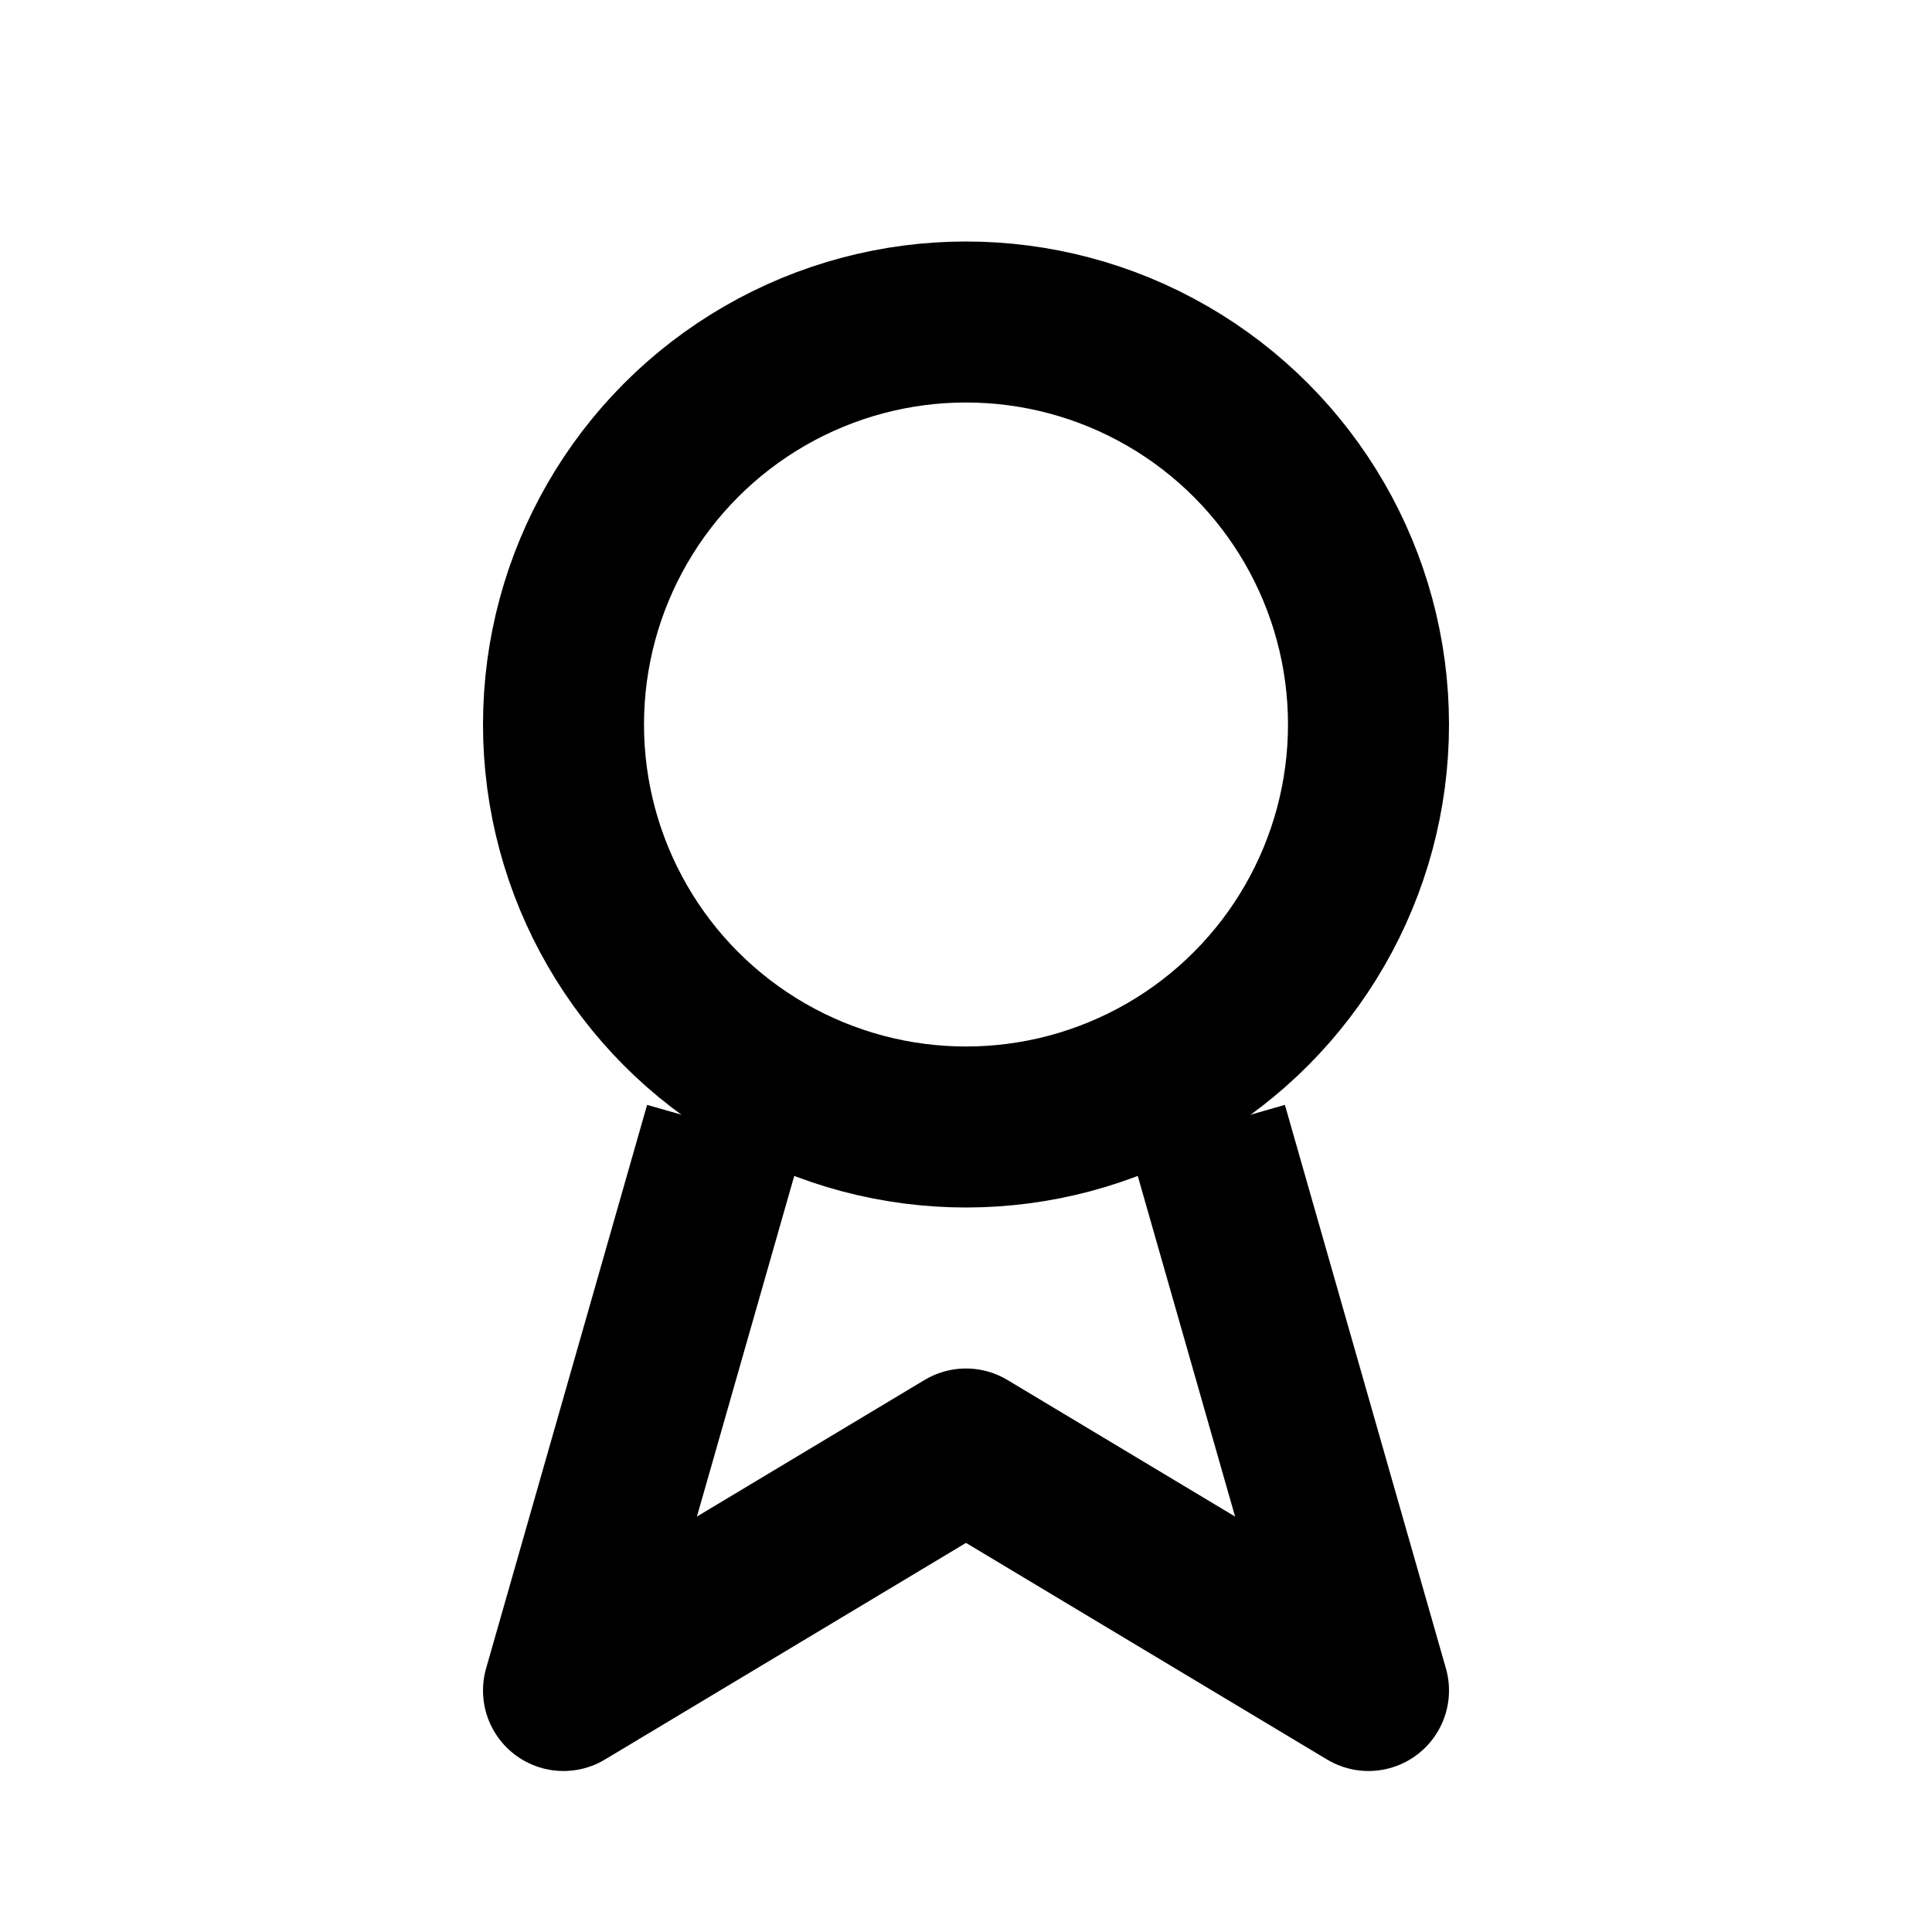 <svg width="24" height="24" viewBox="0 0 24 24" fill="none" xmlns="http://www.w3.org/2000/svg" aria-hidden="true">
  <circle cx="12" cy="9" r="5" stroke="currentColor" stroke-width="2"></circle>
  <path d="M9 14l-2 7 5-3 5 3-2-7" stroke="currentColor" stroke-width="2" fill="none" stroke-linejoin="round"></path>
</svg>
